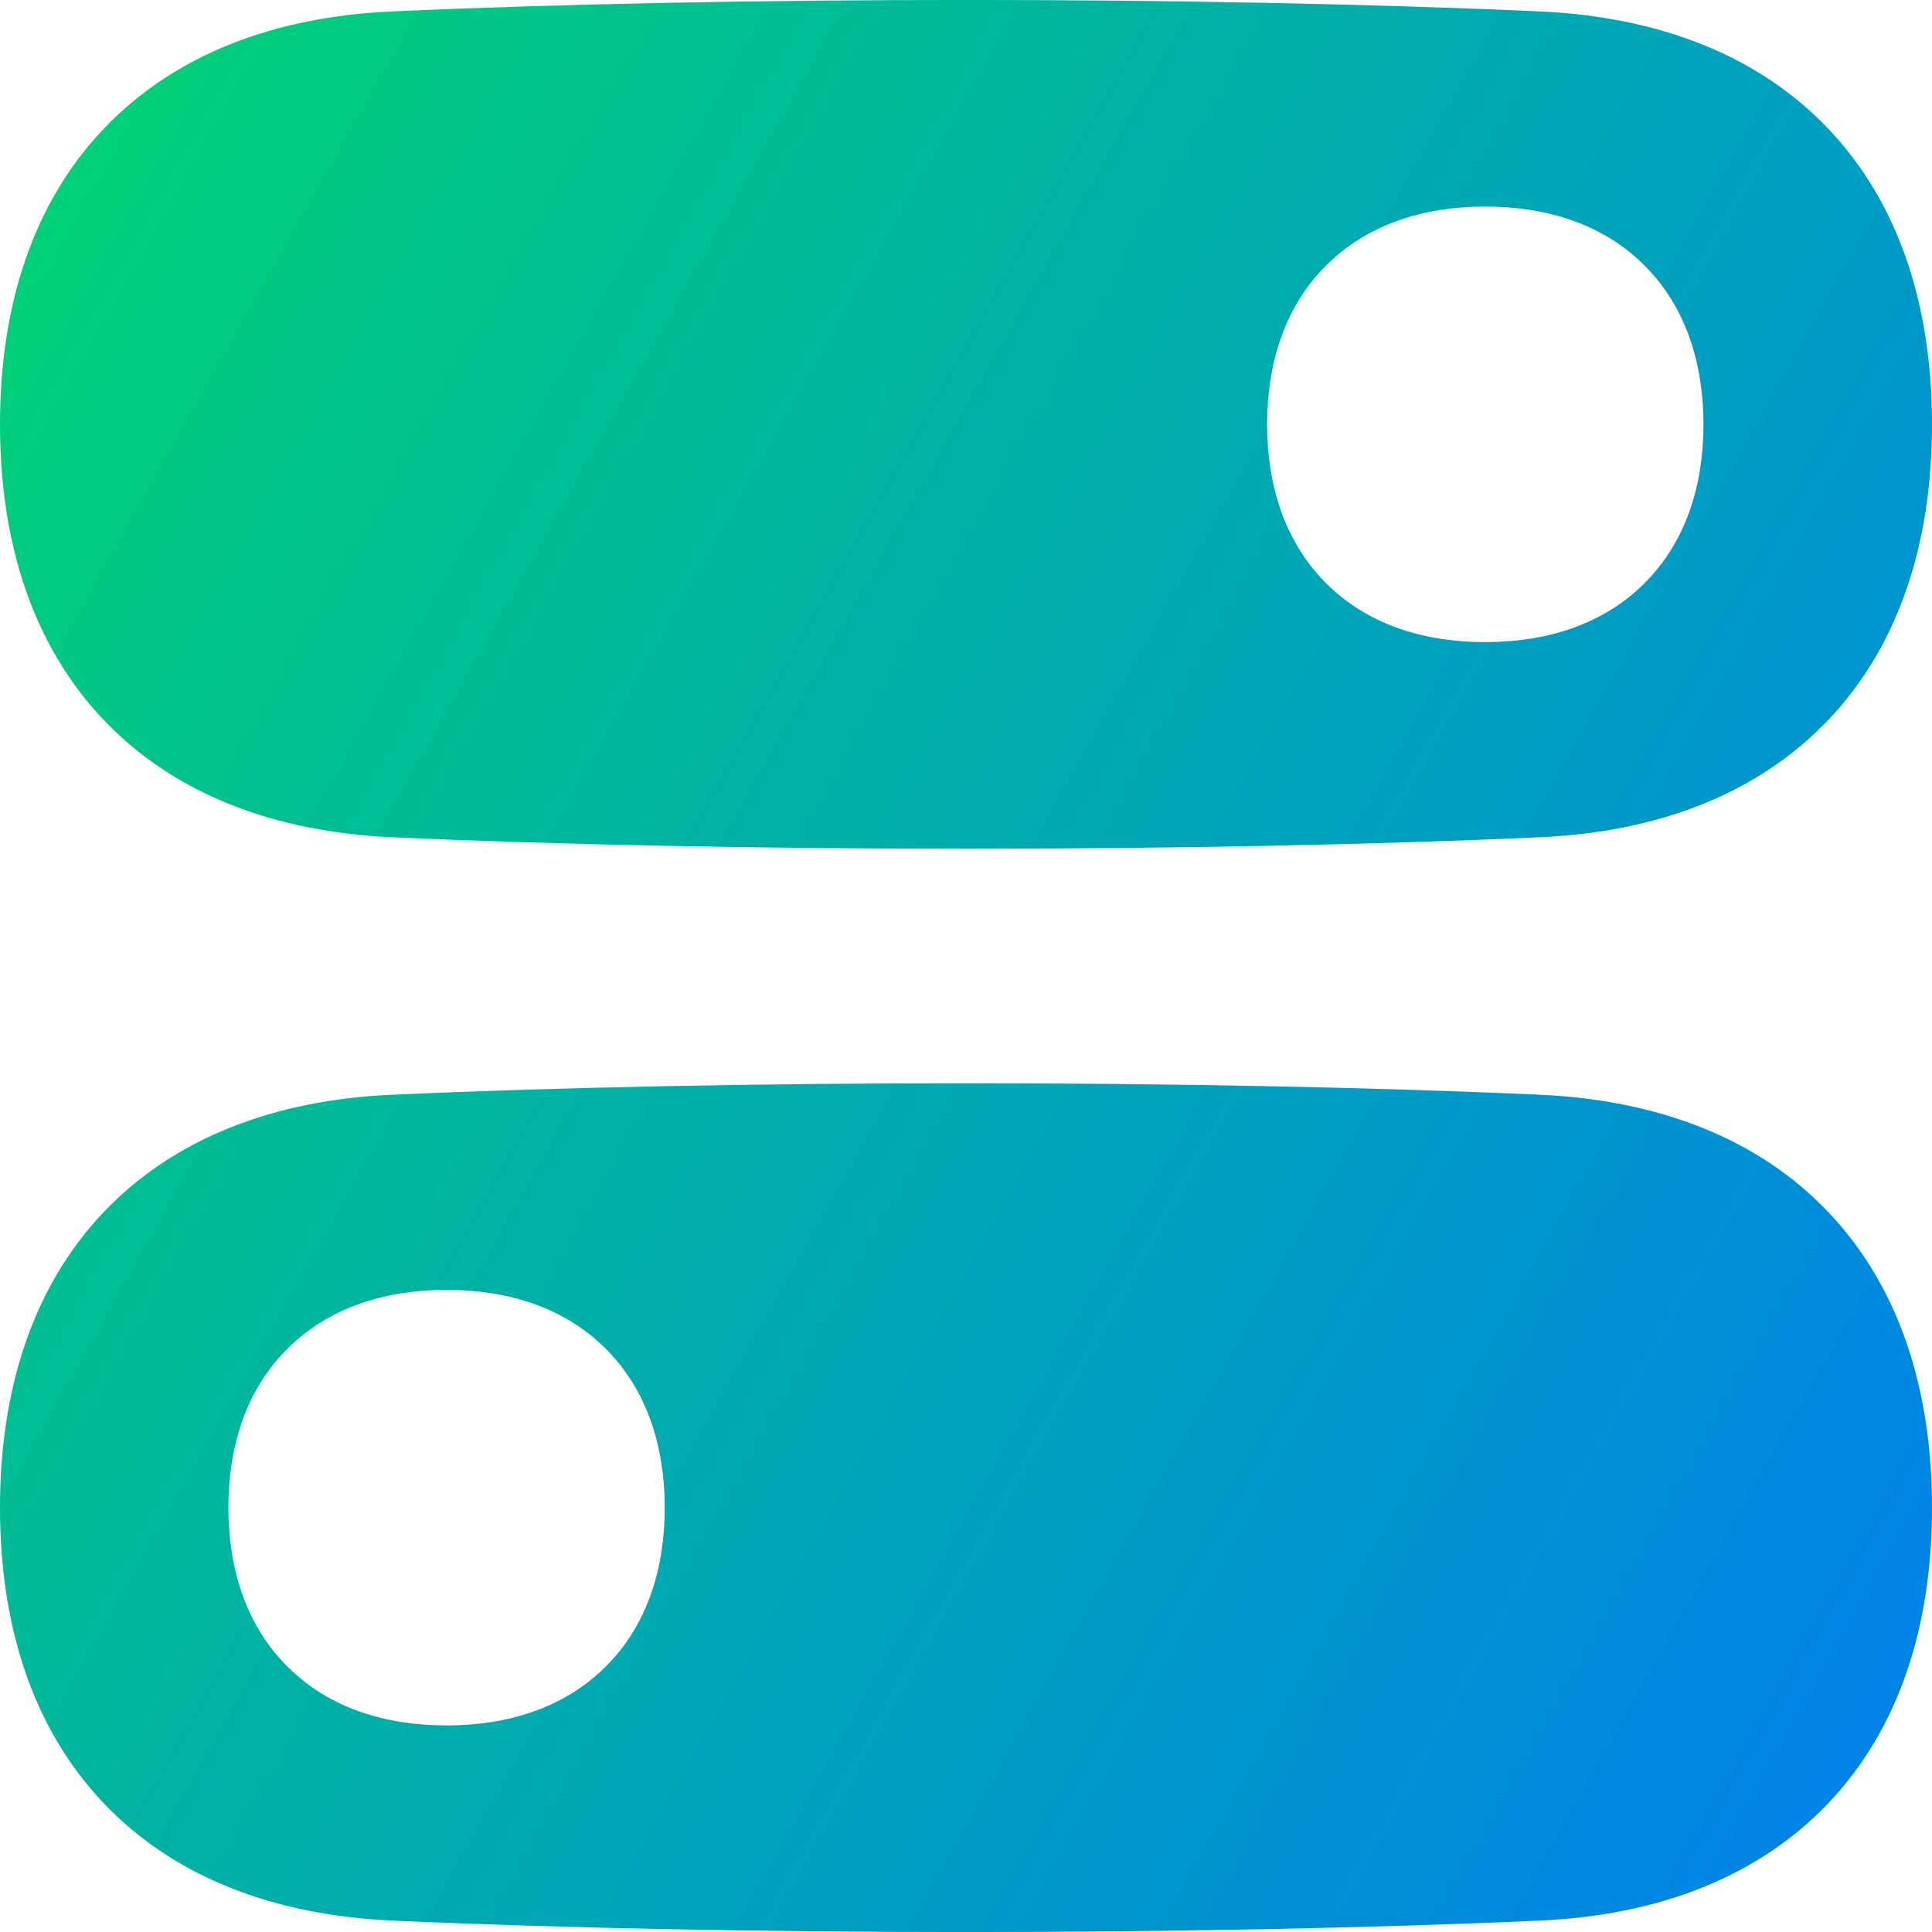 <svg xmlns="http://www.w3.org/2000/svg" fill="none" viewBox="0 0 14 14" id="Horizontal-Toggle-Button--Streamline-Flex-Gradient">
  <desc>
    Horizontal Toggle Button Streamline Icon: https://streamlinehq.com
  </desc>
  <g id="horizontal-toggle-button--toggle-adjustment-adjust-button-off-on-horizontal-settings-controls">
    <path id="Union" fill="url(#paint0_linear_9371_6523)" fill-rule="evenodd" d="M0 3.075c0 .858.238 1.601.75 2.14.512.54 1.239.813 2.089.852 2.464.111 5.858.111 8.322 0 .85-.038 1.576-.312 2.089-.852C13.762 4.676 14 3.933 14 3.075c0-.858-.238-1.601-.75-2.14-.512-.54-1.239-.813-2.089-.852-2.464-.111-5.858-.111-8.322 3e-7C1.989.121 1.263.395.75.935.238 1.474 0 2.217 0 3.075Zm9.609-1.151c.302-.302.714-.427 1.151-.427l.003 0.0.003-0c.437 0 .849.124 1.151.427.302.302.427.714.427 1.151 0 .437-.124.849-.427 1.151-.302.302-.714.427-1.151.427l-.003-0-.003 0c-.437 0-.849-.124-1.151-.427-.302-.302-.427-.714-.427-1.151 0-.437.124-.849.427-1.151ZM14 10.925c0-.858-.238-1.601-.75-2.14-.512-.54-1.239-.813-2.089-.852-2.464-.111-5.858-.111-8.322 0-.85.038-1.576.312-2.089.852C.238 9.324 0 10.067 0 10.925c0 .858.238 1.601.75 2.14.512.54 1.239.813 2.089.852 2.464.111 5.858.111 8.322 0 .85-.038 1.576-.312 2.089-.852.512-.539.75-1.282.75-2.14ZM3.233 12.503c-.437 0-.849-.124-1.151-.427-.302-.302-.427-.714-.427-1.151 0-.437.124-.849.427-1.151.302-.302.714-.427 1.151-.427l.003 0.0.003-0c.437 0 .849.124 1.151.427.302.302.427.714.427 1.151 0 .437-.124.849-.427 1.151-.302.302-.714.427-1.151.427h-.006Z" clip-rule="evenodd"></path>
  </g>
  <defs>
    <linearGradient id="paint0_linear_9371_6523" x1=".538" x2="16.494" y1="1.131" y2="10.125" gradientUnits="userSpaceOnUse">
      <stop stop-color="#00d078"></stop>
      <stop offset="1" stop-color="#007df0"></stop>
    </linearGradient>
  </defs>
</svg>